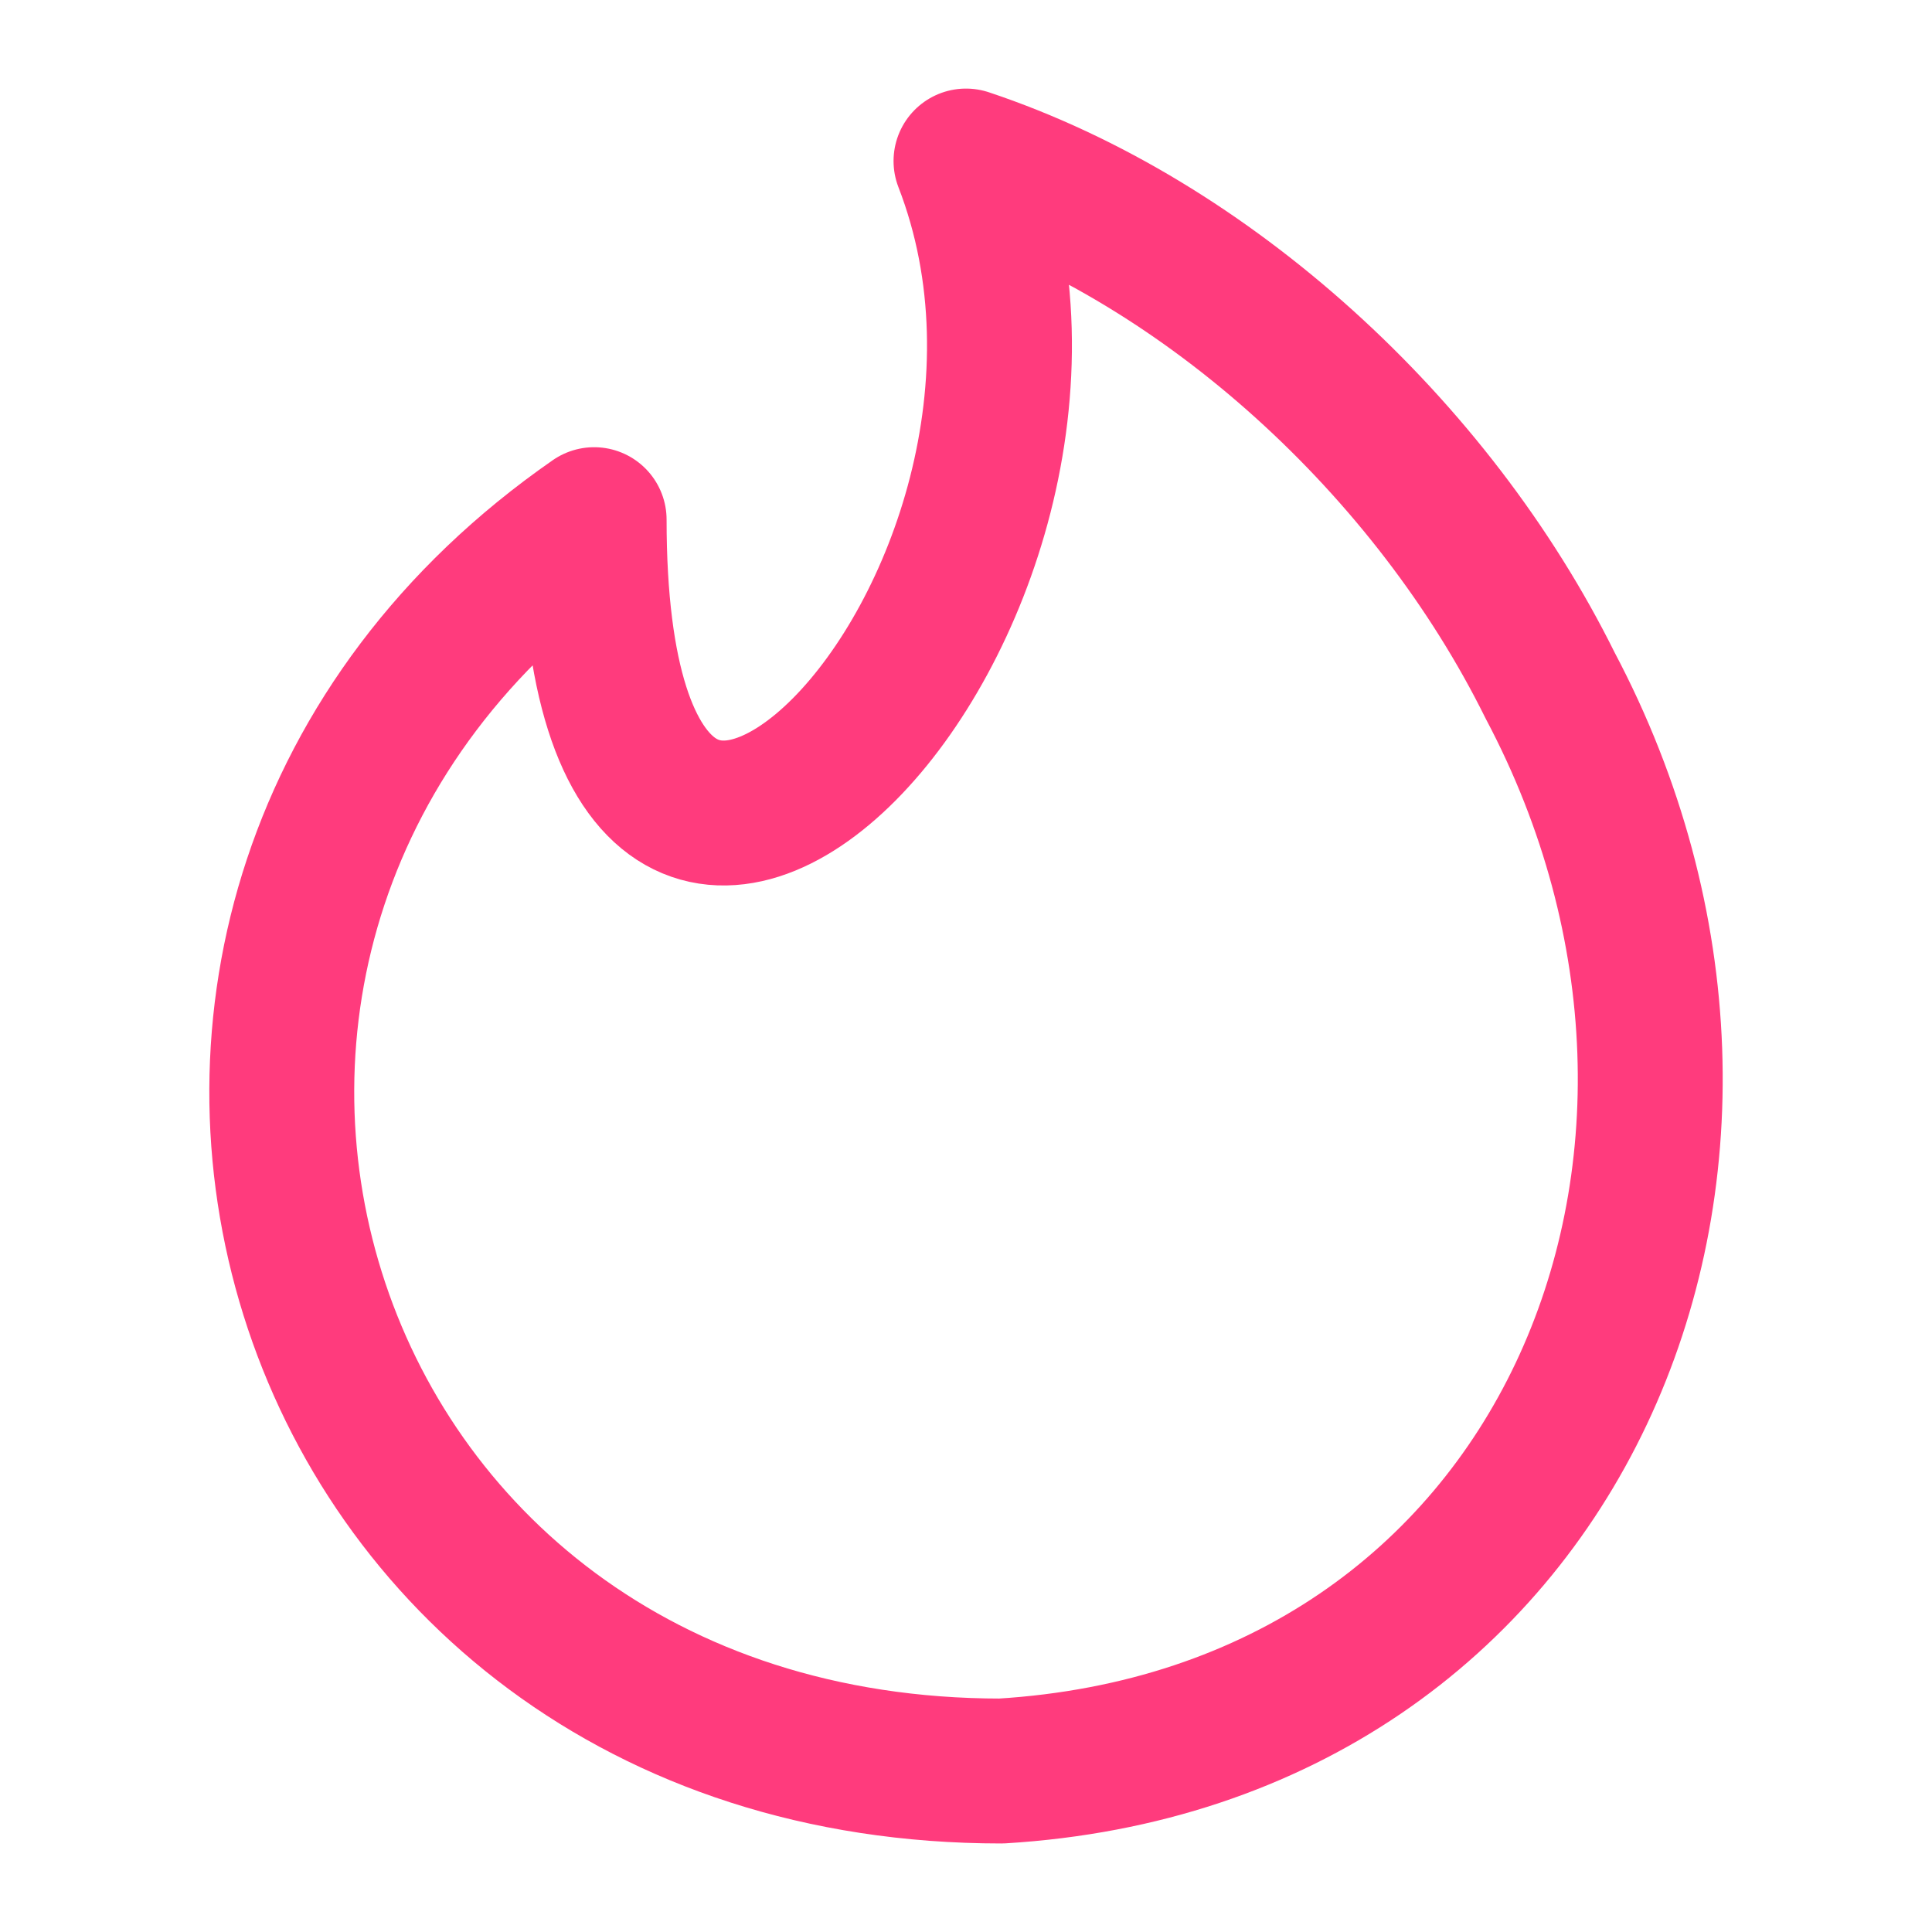 <svg width="40" height="40" viewBox="0 0 40 40" fill="none" xmlns="http://www.w3.org/2000/svg">
<path fill-rule="evenodd" clip-rule="evenodd" d="M32.093 14.191C37.306 24.033 32.389 35.96 20.73 36.667C5.736 36.667 0.512 18.941 12.301 10.759C12.301 24.167 23.551 12.501 20 3.334C25 5.001 29.657 9.271 32.093 14.191Z" stroke="#FF3B7D" stroke-width="3" stroke-linecap="round" stroke-linejoin="round"/>
</svg>


